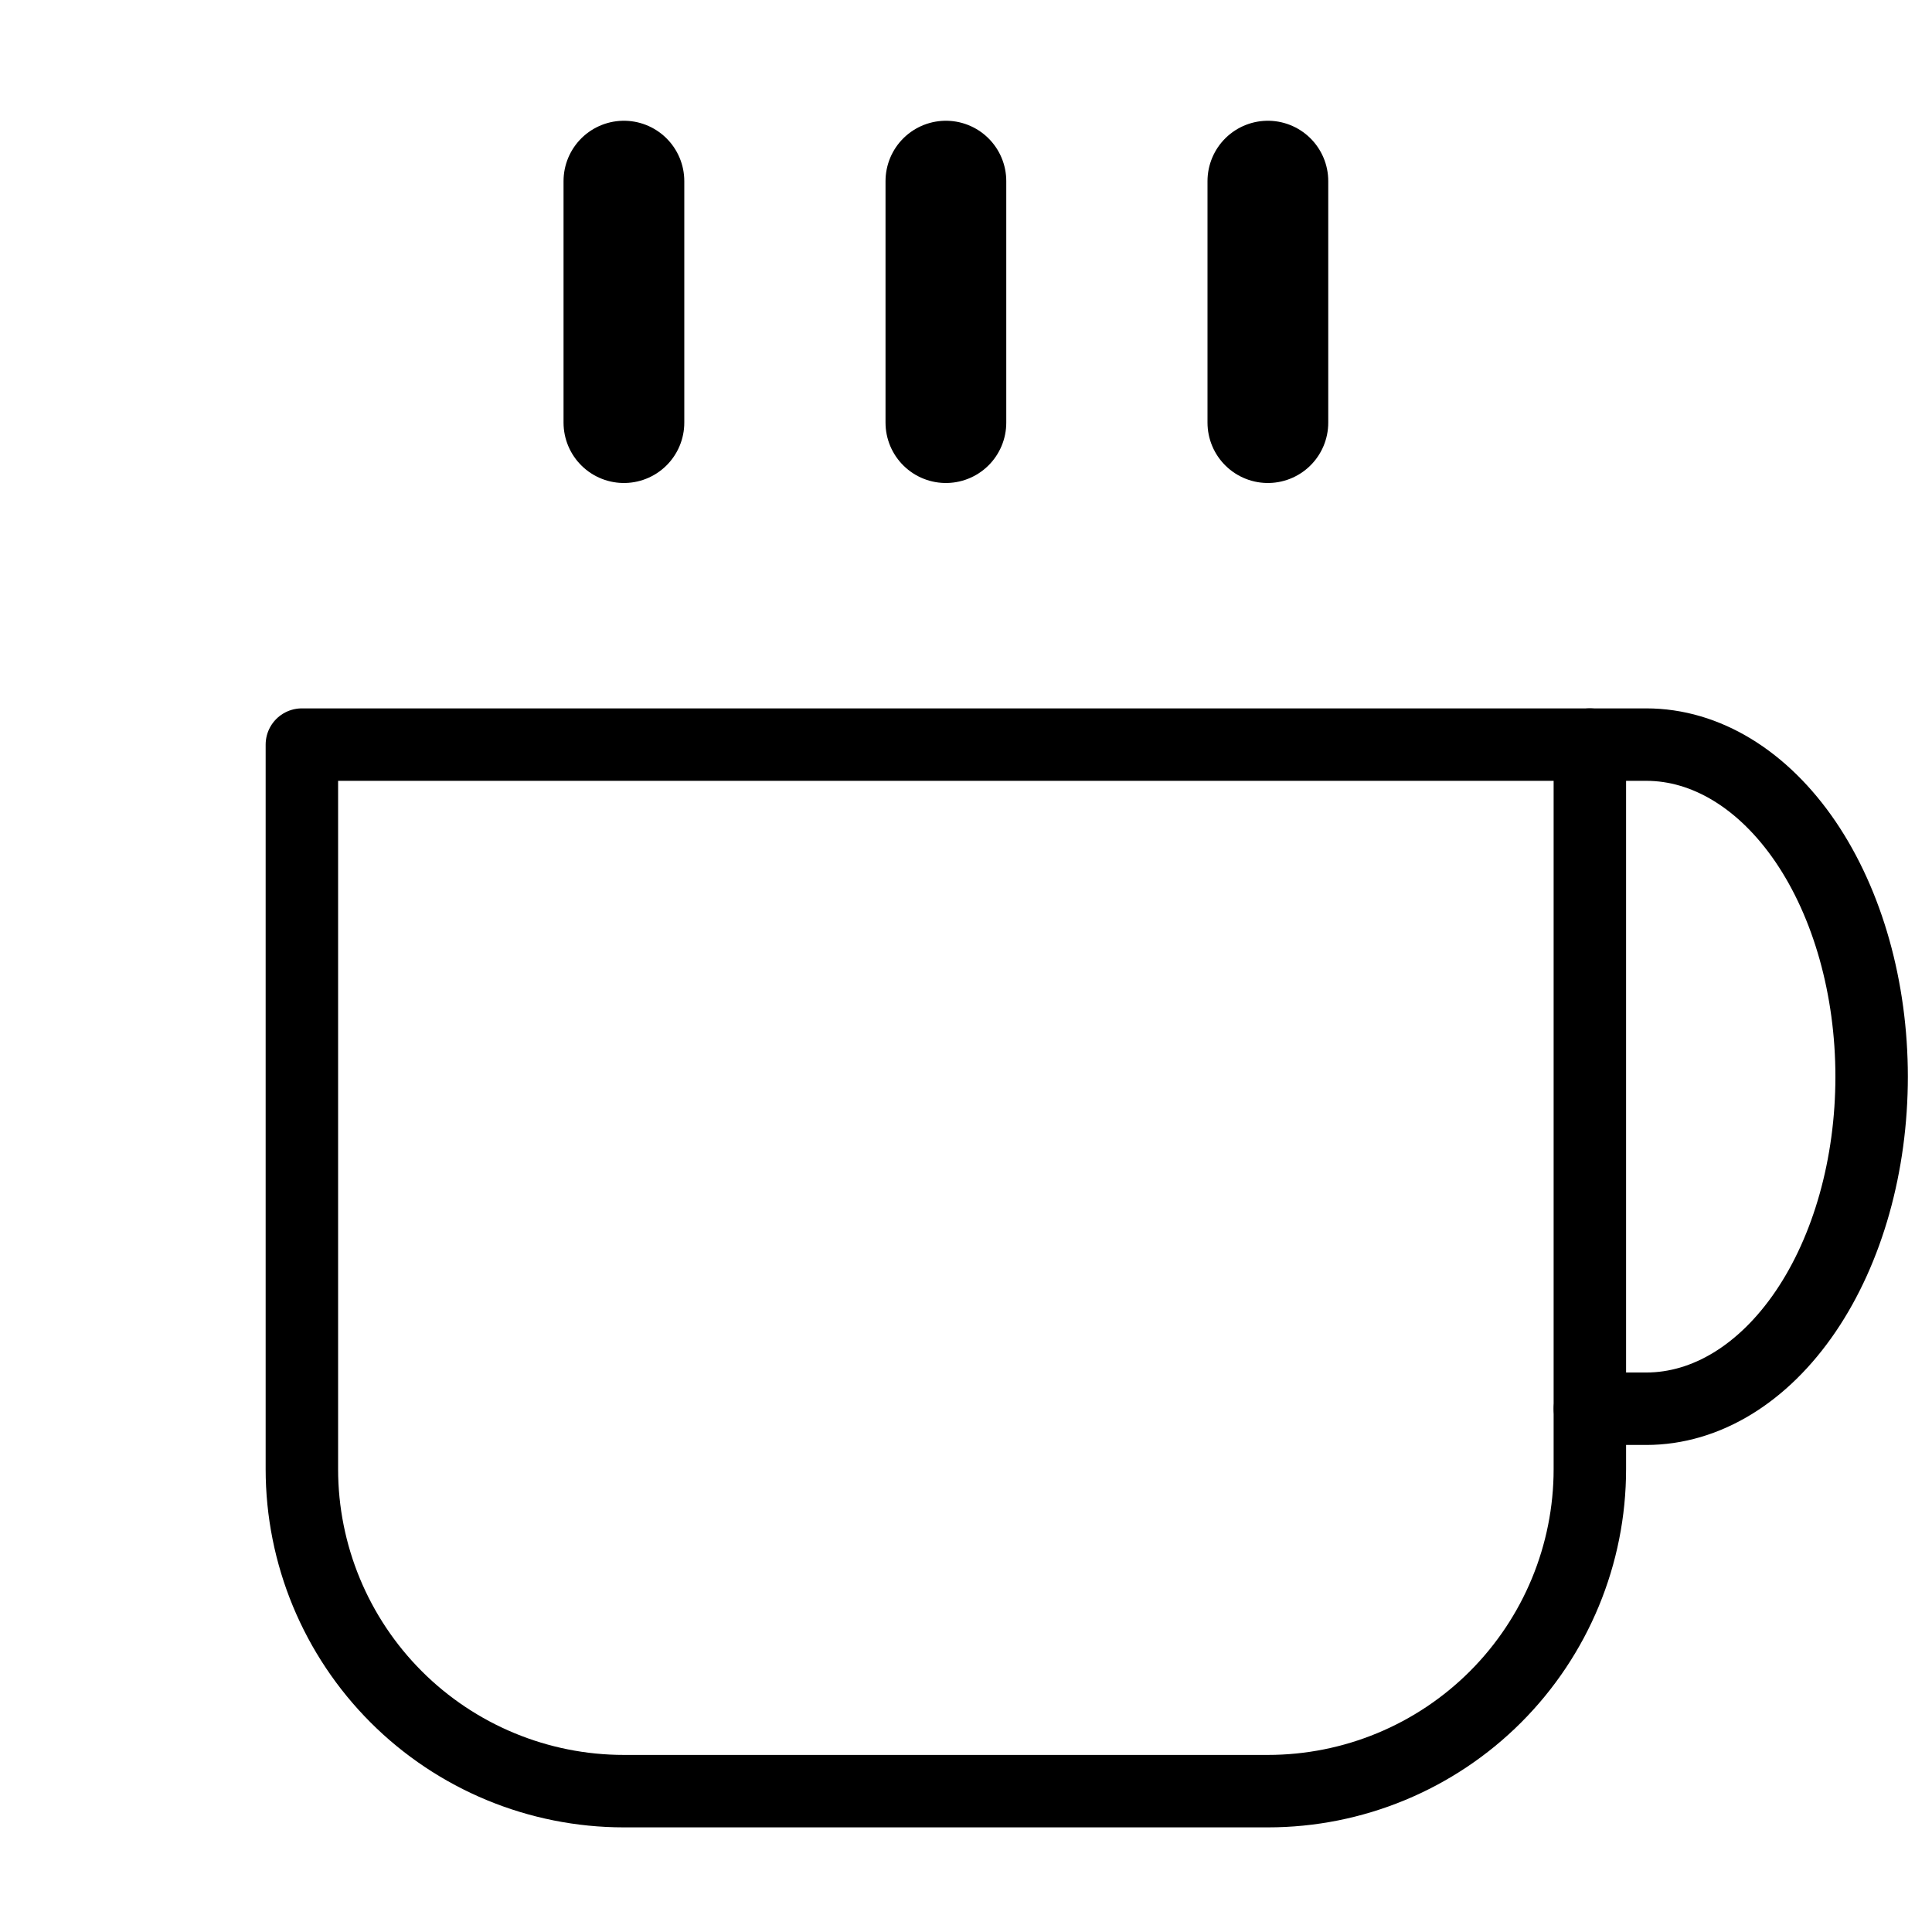 <svg width="32" height="32" viewBox="0 0 32 32" fill="none" xmlns="http://www.w3.org/2000/svg">
<path d="M26.334 12.333H27.267C28.257 12.333 29.206 12.913 29.907 13.944C30.607 14.976 31 16.375 31 17.833C31 19.292 30.607 20.691 29.907 21.722C29.206 22.754 28.257 23.333 27.267 23.333H26.334" stroke="currentColor" stroke-width="1.2" stroke-linecap="round" stroke-linejoin="round"/>
<path d="M5 12.333H26.333V24.333C26.333 25.748 25.771 27.104 24.771 28.105C23.771 29.105 22.415 29.667 21 29.667H10.333C8.919 29.667 7.562 29.105 6.562 28.105C5.562 27.104 5 25.748 5 24.333V12.333Z" stroke="currentColor" stroke-width="1.2" stroke-linecap="round" stroke-linejoin="round"/>
<path d="M10.334 3V7" stroke="currentColor" stroke-width="2" stroke-linecap="round" stroke-linejoin="round"/>
<path d="M15.667 3V7" stroke="currentColor" stroke-width="2" stroke-linecap="round" stroke-linejoin="round"/>
<path d="M21 3V7" stroke="currentColor" stroke-width="2" stroke-linecap="round" stroke-linejoin="round"/>
</svg>

